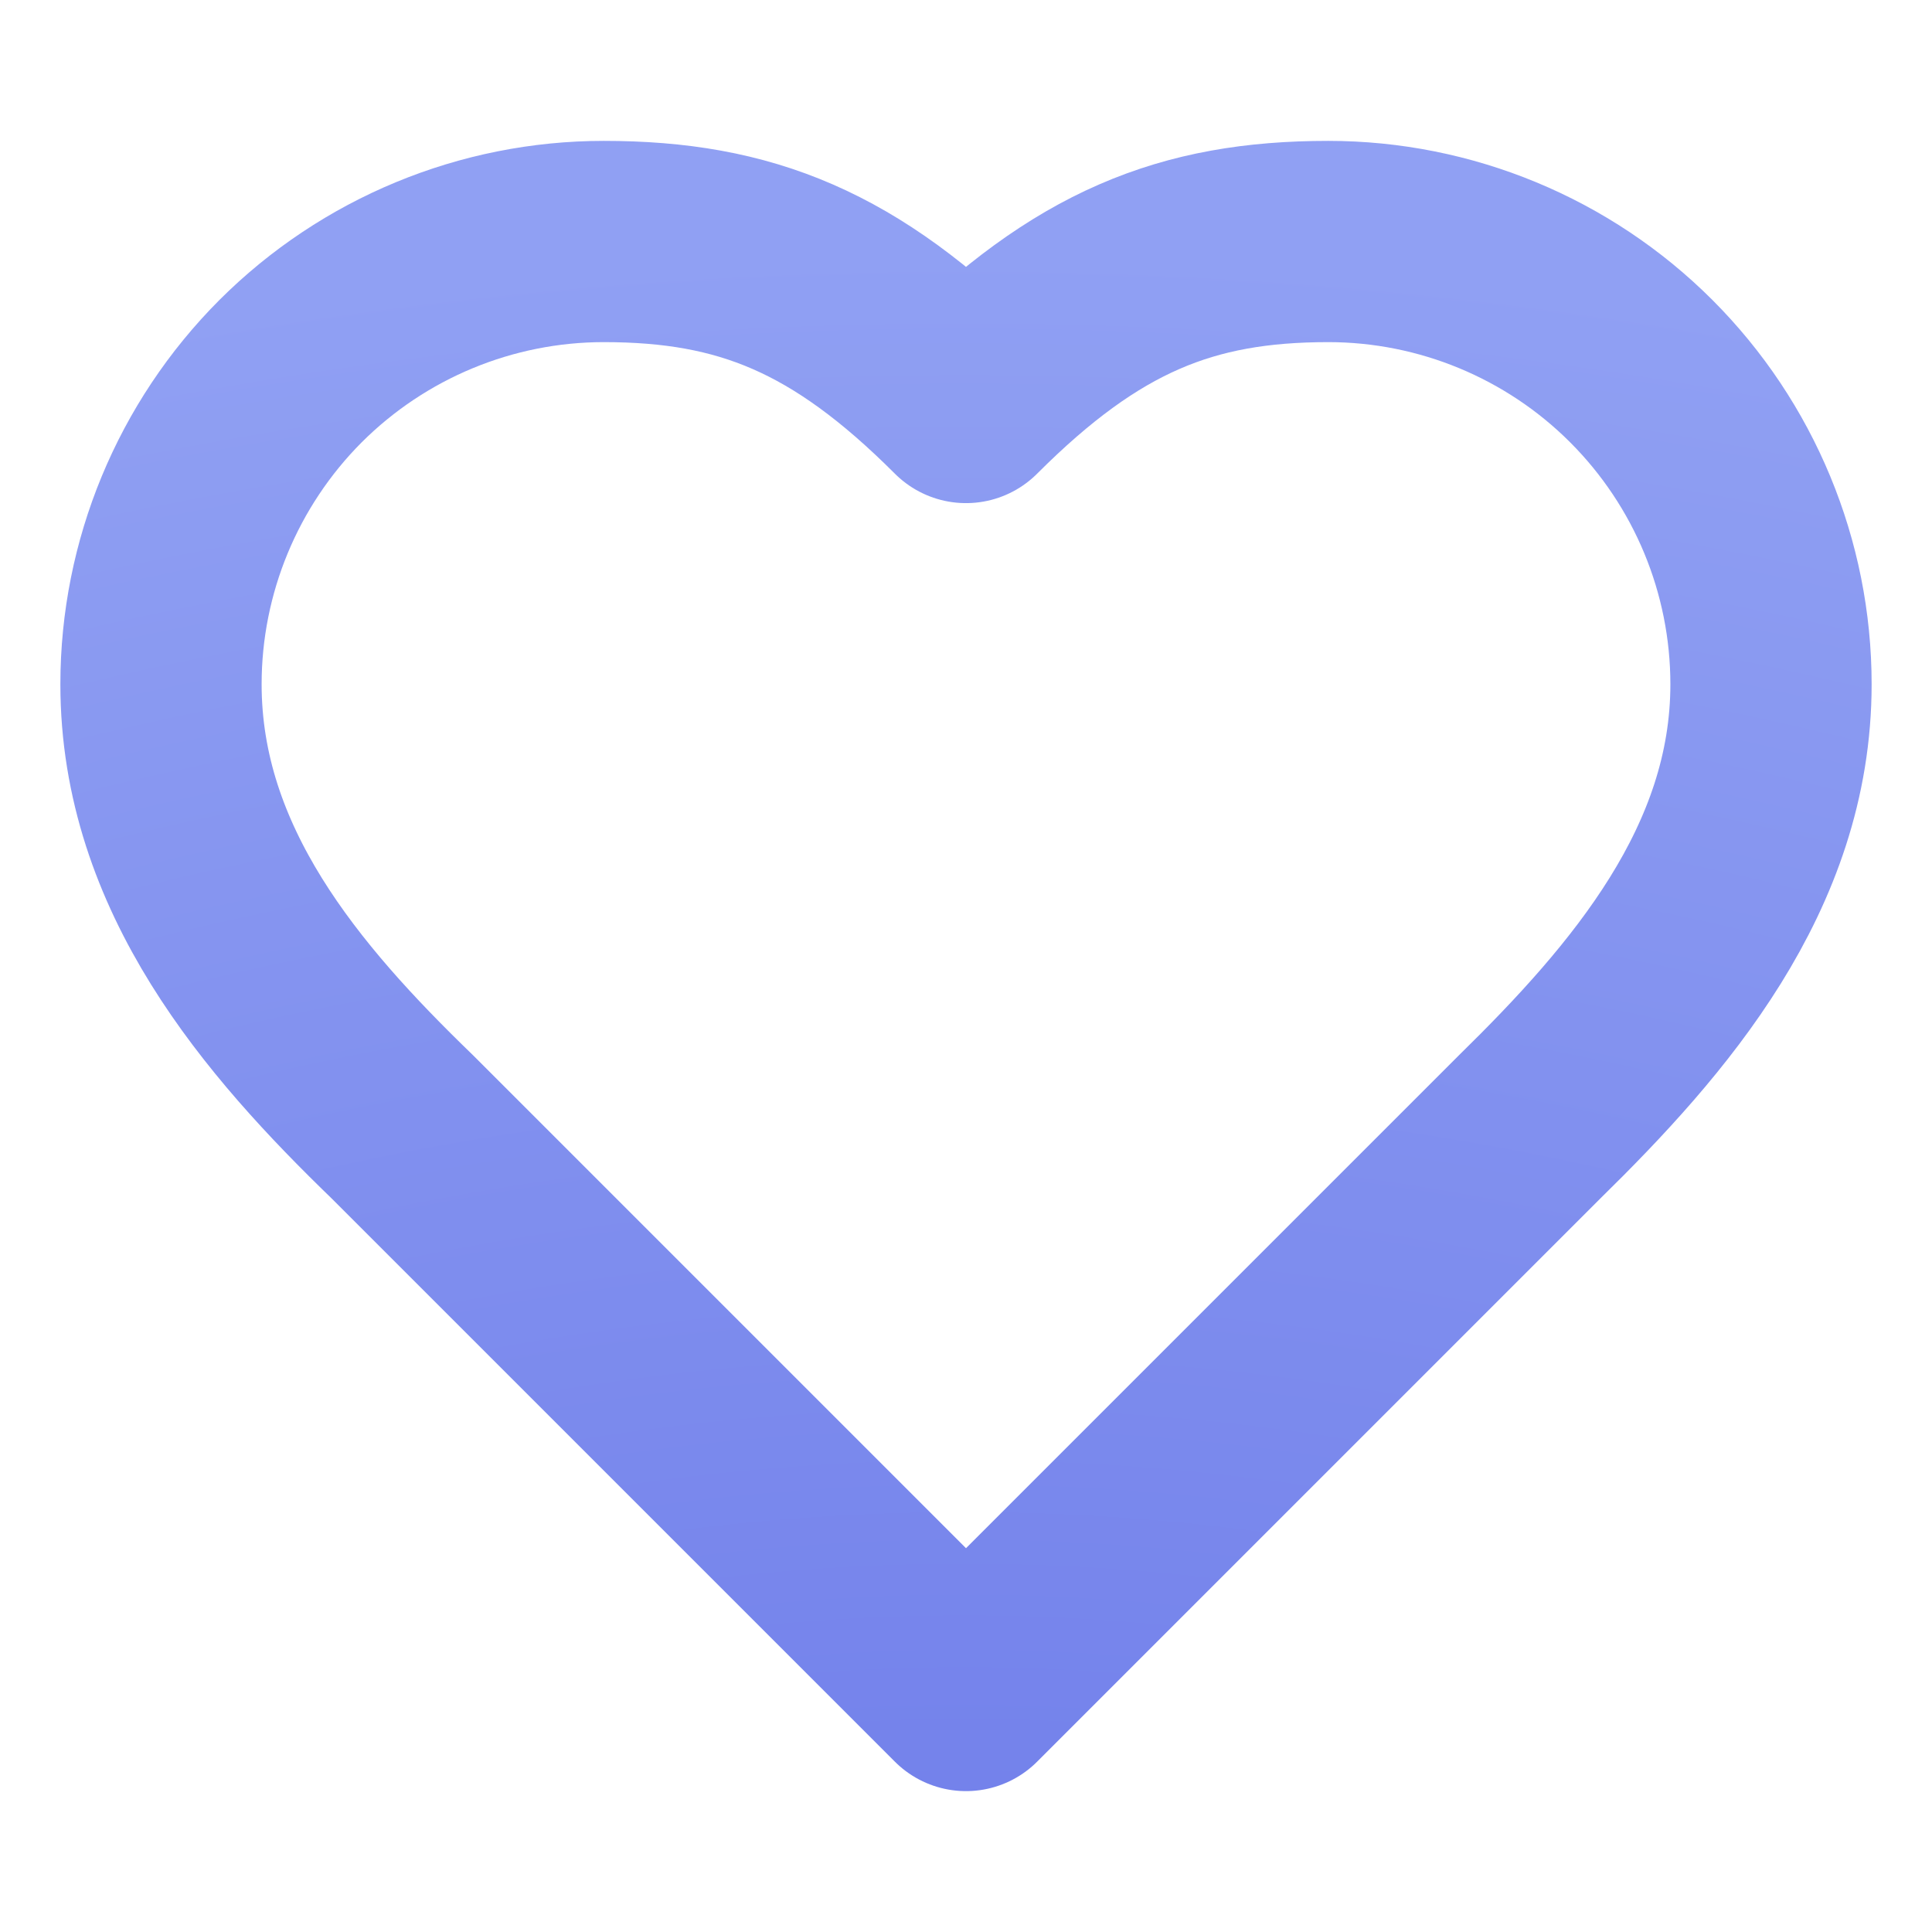 <svg width="12" height="12" viewBox="0 0 12 12" fill="none" xmlns="http://www.w3.org/2000/svg">
<g id="heart" clip-path="url(#clip0_1520_5422)">
<path id="Vector" d="M9.5 7C10.245 6.27 11 5.395 11 4.25C11 3.521 10.71 2.821 10.194 2.305C9.679 1.79 8.979 1.5 8.25 1.5C7.37 1.5 6.75 1.75 6 2.5C5.25 1.75 4.63 1.5 3.75 1.5C3.021 1.5 2.321 1.79 1.805 2.305C1.29 2.821 1 3.521 1 4.25C1 5.4 1.75 6.275 2.5 7L6 10.5L9.5 7Z" stroke="url(#paint0_radial_1520_5422)" stroke-width="1.25" stroke-linecap="round" stroke-linejoin="round"/>
</g>
<defs>
<radialGradient id="paint0_radial_1520_5422" cx="0" cy="0" r="1" gradientUnits="userSpaceOnUse" gradientTransform="translate(5.991 17.326) rotate(-90) scale(15.826 21.396)">
<stop stop-color="#626FE6"/>
<stop offset="1" stop-color="#90A0F3"/>
</radialGradient>
<clipPath id="clip0_1520_5422">
<rect width="12" height="12" fill="white"/>
</clipPath>
</defs>
</svg>
